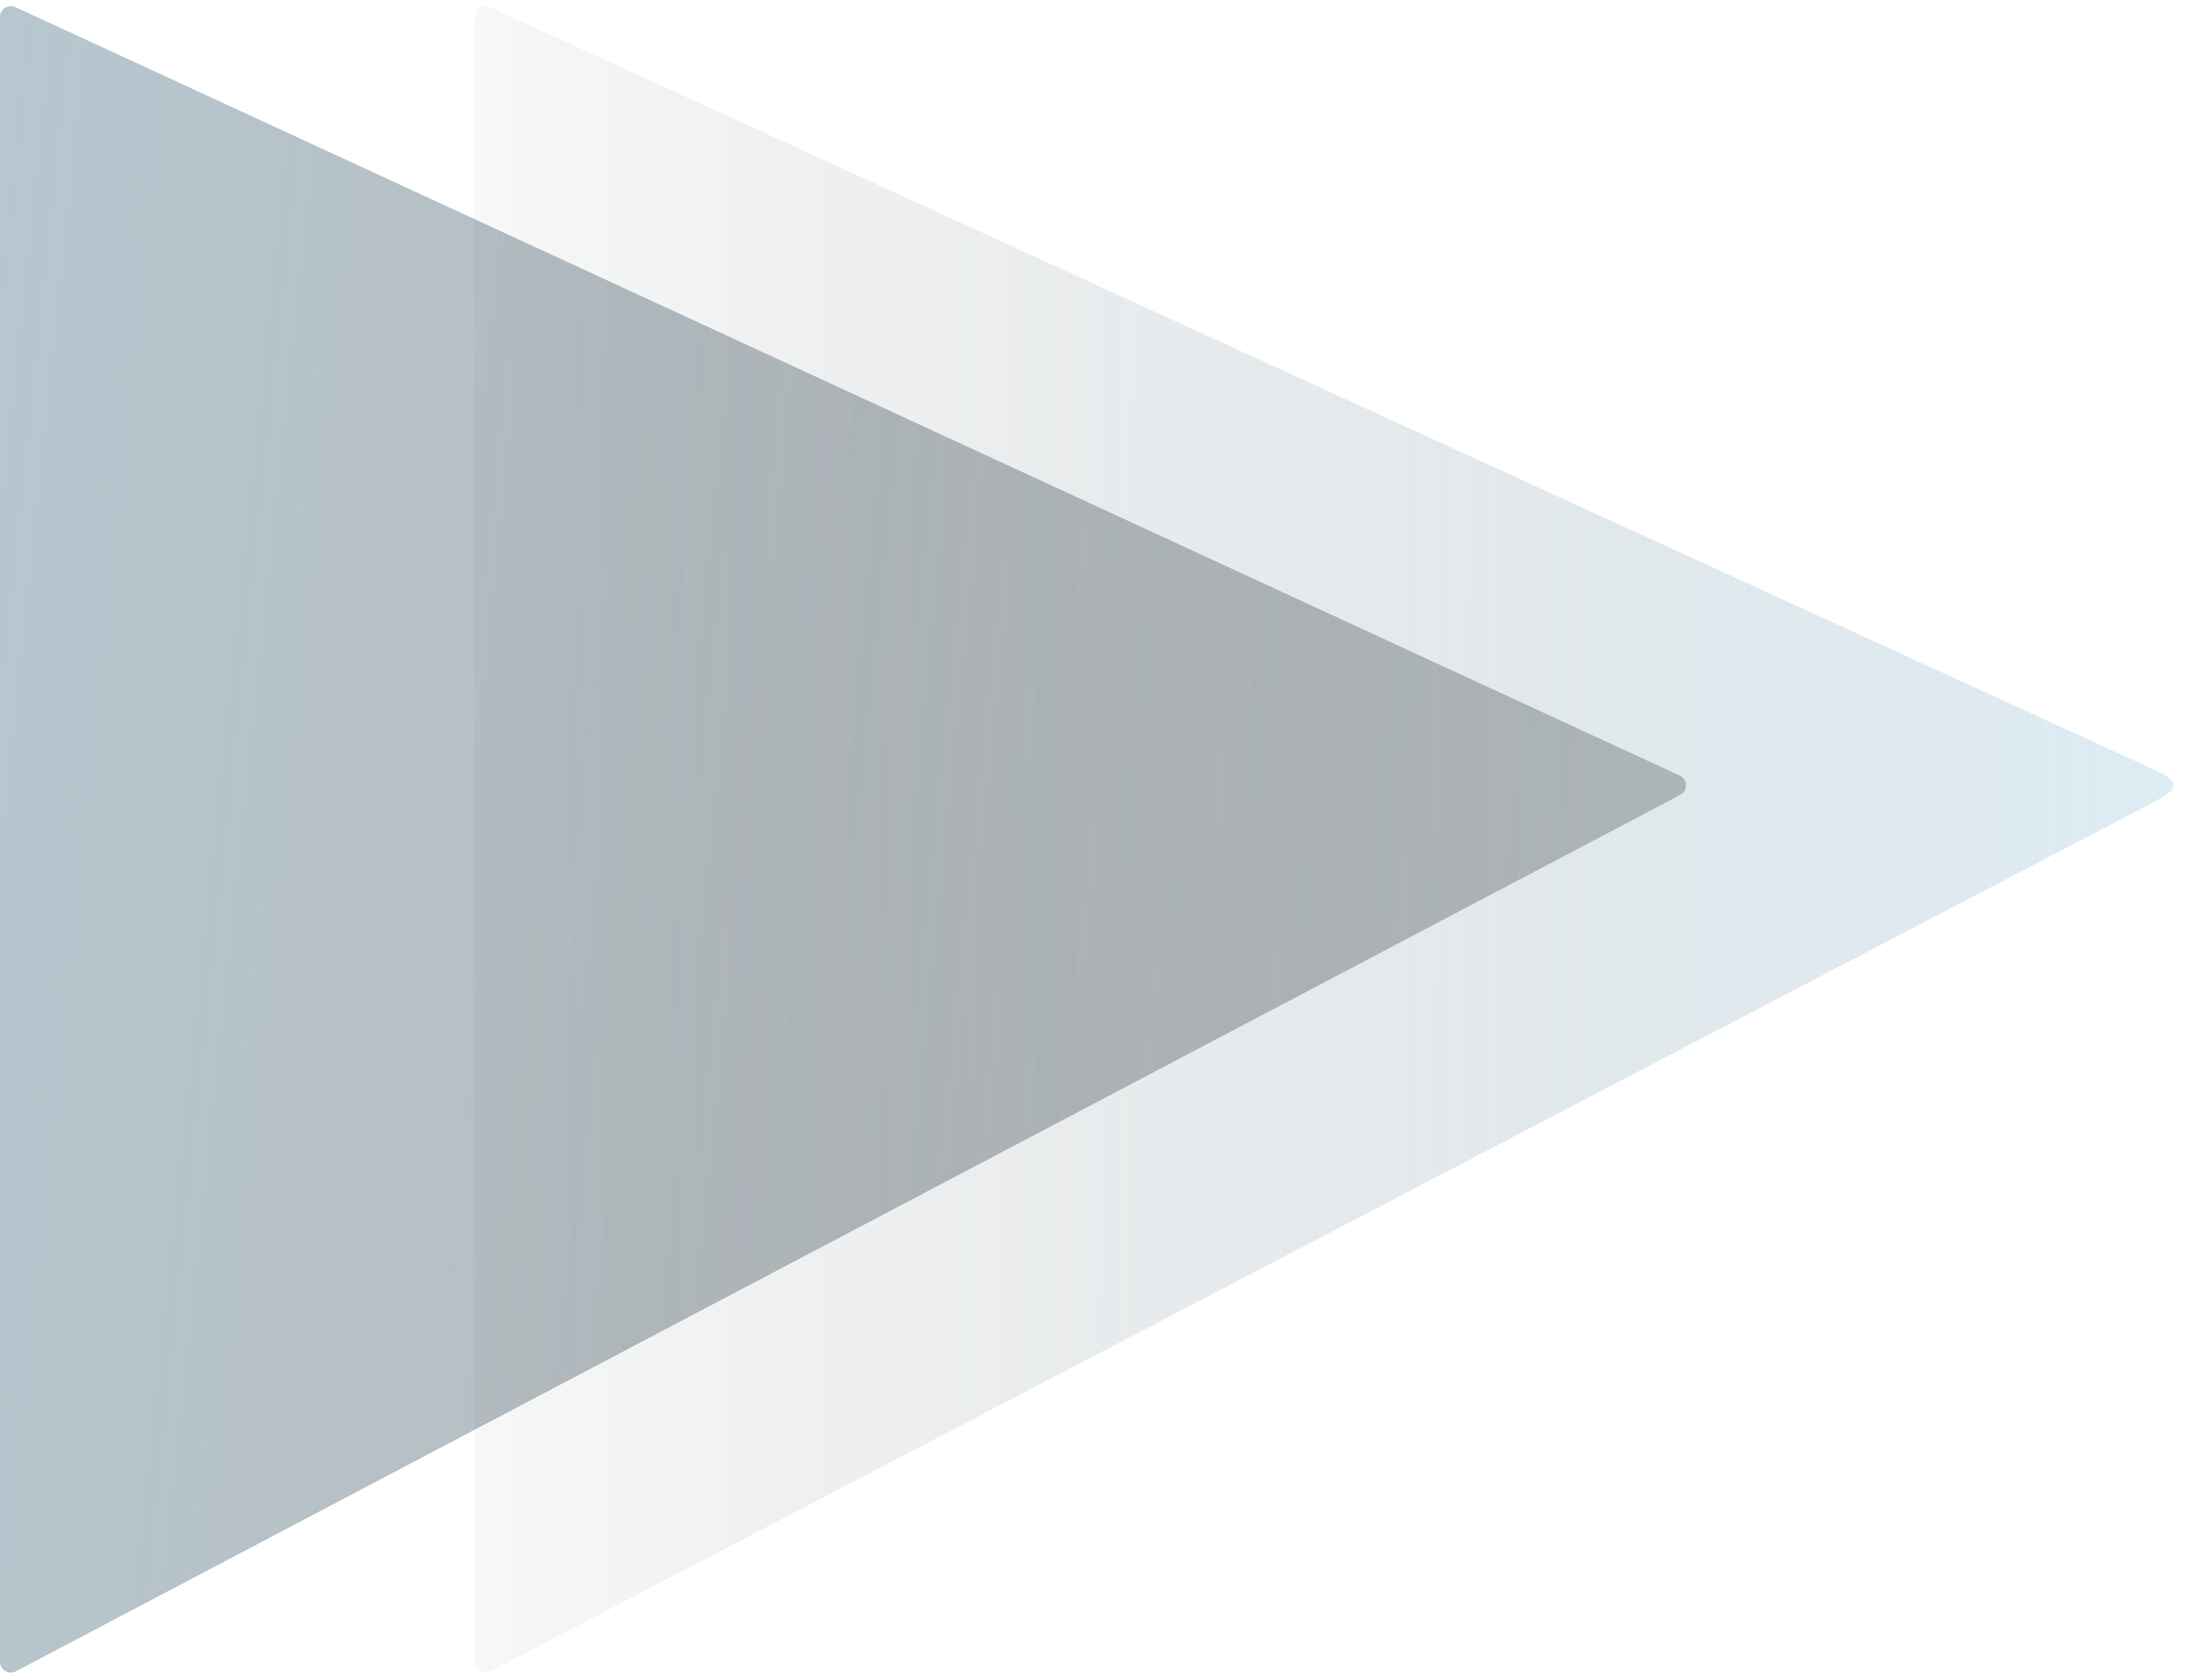 <svg width="1014" height="779" viewBox="0 0 1014 779" fill="none" xmlns="http://www.w3.org/2000/svg">
<path opacity="0.5" d="M778.809 359.705L7.097 3.278C3.783 1.747 0 4.167 0 7.817V770.715C0 774.479 4.001 776.893 7.33 775.139L779.042 368.668C782.708 366.737 782.57 361.442 778.809 359.705Z" fill="url(#paint0_linear_20_32)"/>
<path opacity="0.5" d="M995.453 355.448L234.167 6.494C227.789 3.57 224.599 2.108 222.3 3.584C220 5.06 220 8.568 220 15.584V762.489C220 769.871 220 773.562 222.41 775.021C224.82 776.481 228.091 774.771 234.633 771.351L995.919 373.401C1003.79 369.288 1007.72 367.231 1007.64 364.115C1007.56 360.998 1003.53 359.148 995.453 355.448Z" fill="url(#paint1_linear_20_32)"/>
<defs>
<linearGradient id="paint0_linear_20_32" x1="759" y1="356.5" x2="-390.334" y2="236.028" gradientUnits="userSpaceOnUse">
<stop stop-opacity="0.5"/>
<stop offset="1" stop-color="#79B3D3"/>
</linearGradient>
<linearGradient id="paint1_linear_20_32" x1="1014" y1="390.068" x2="101.049" y2="388.561" gradientUnits="userSpaceOnUse">
<stop stop-color="#79B3D3" stop-opacity="0.5"/>
<stop offset="1" stop-opacity="0"/>
</linearGradient>
</defs>
</svg>

